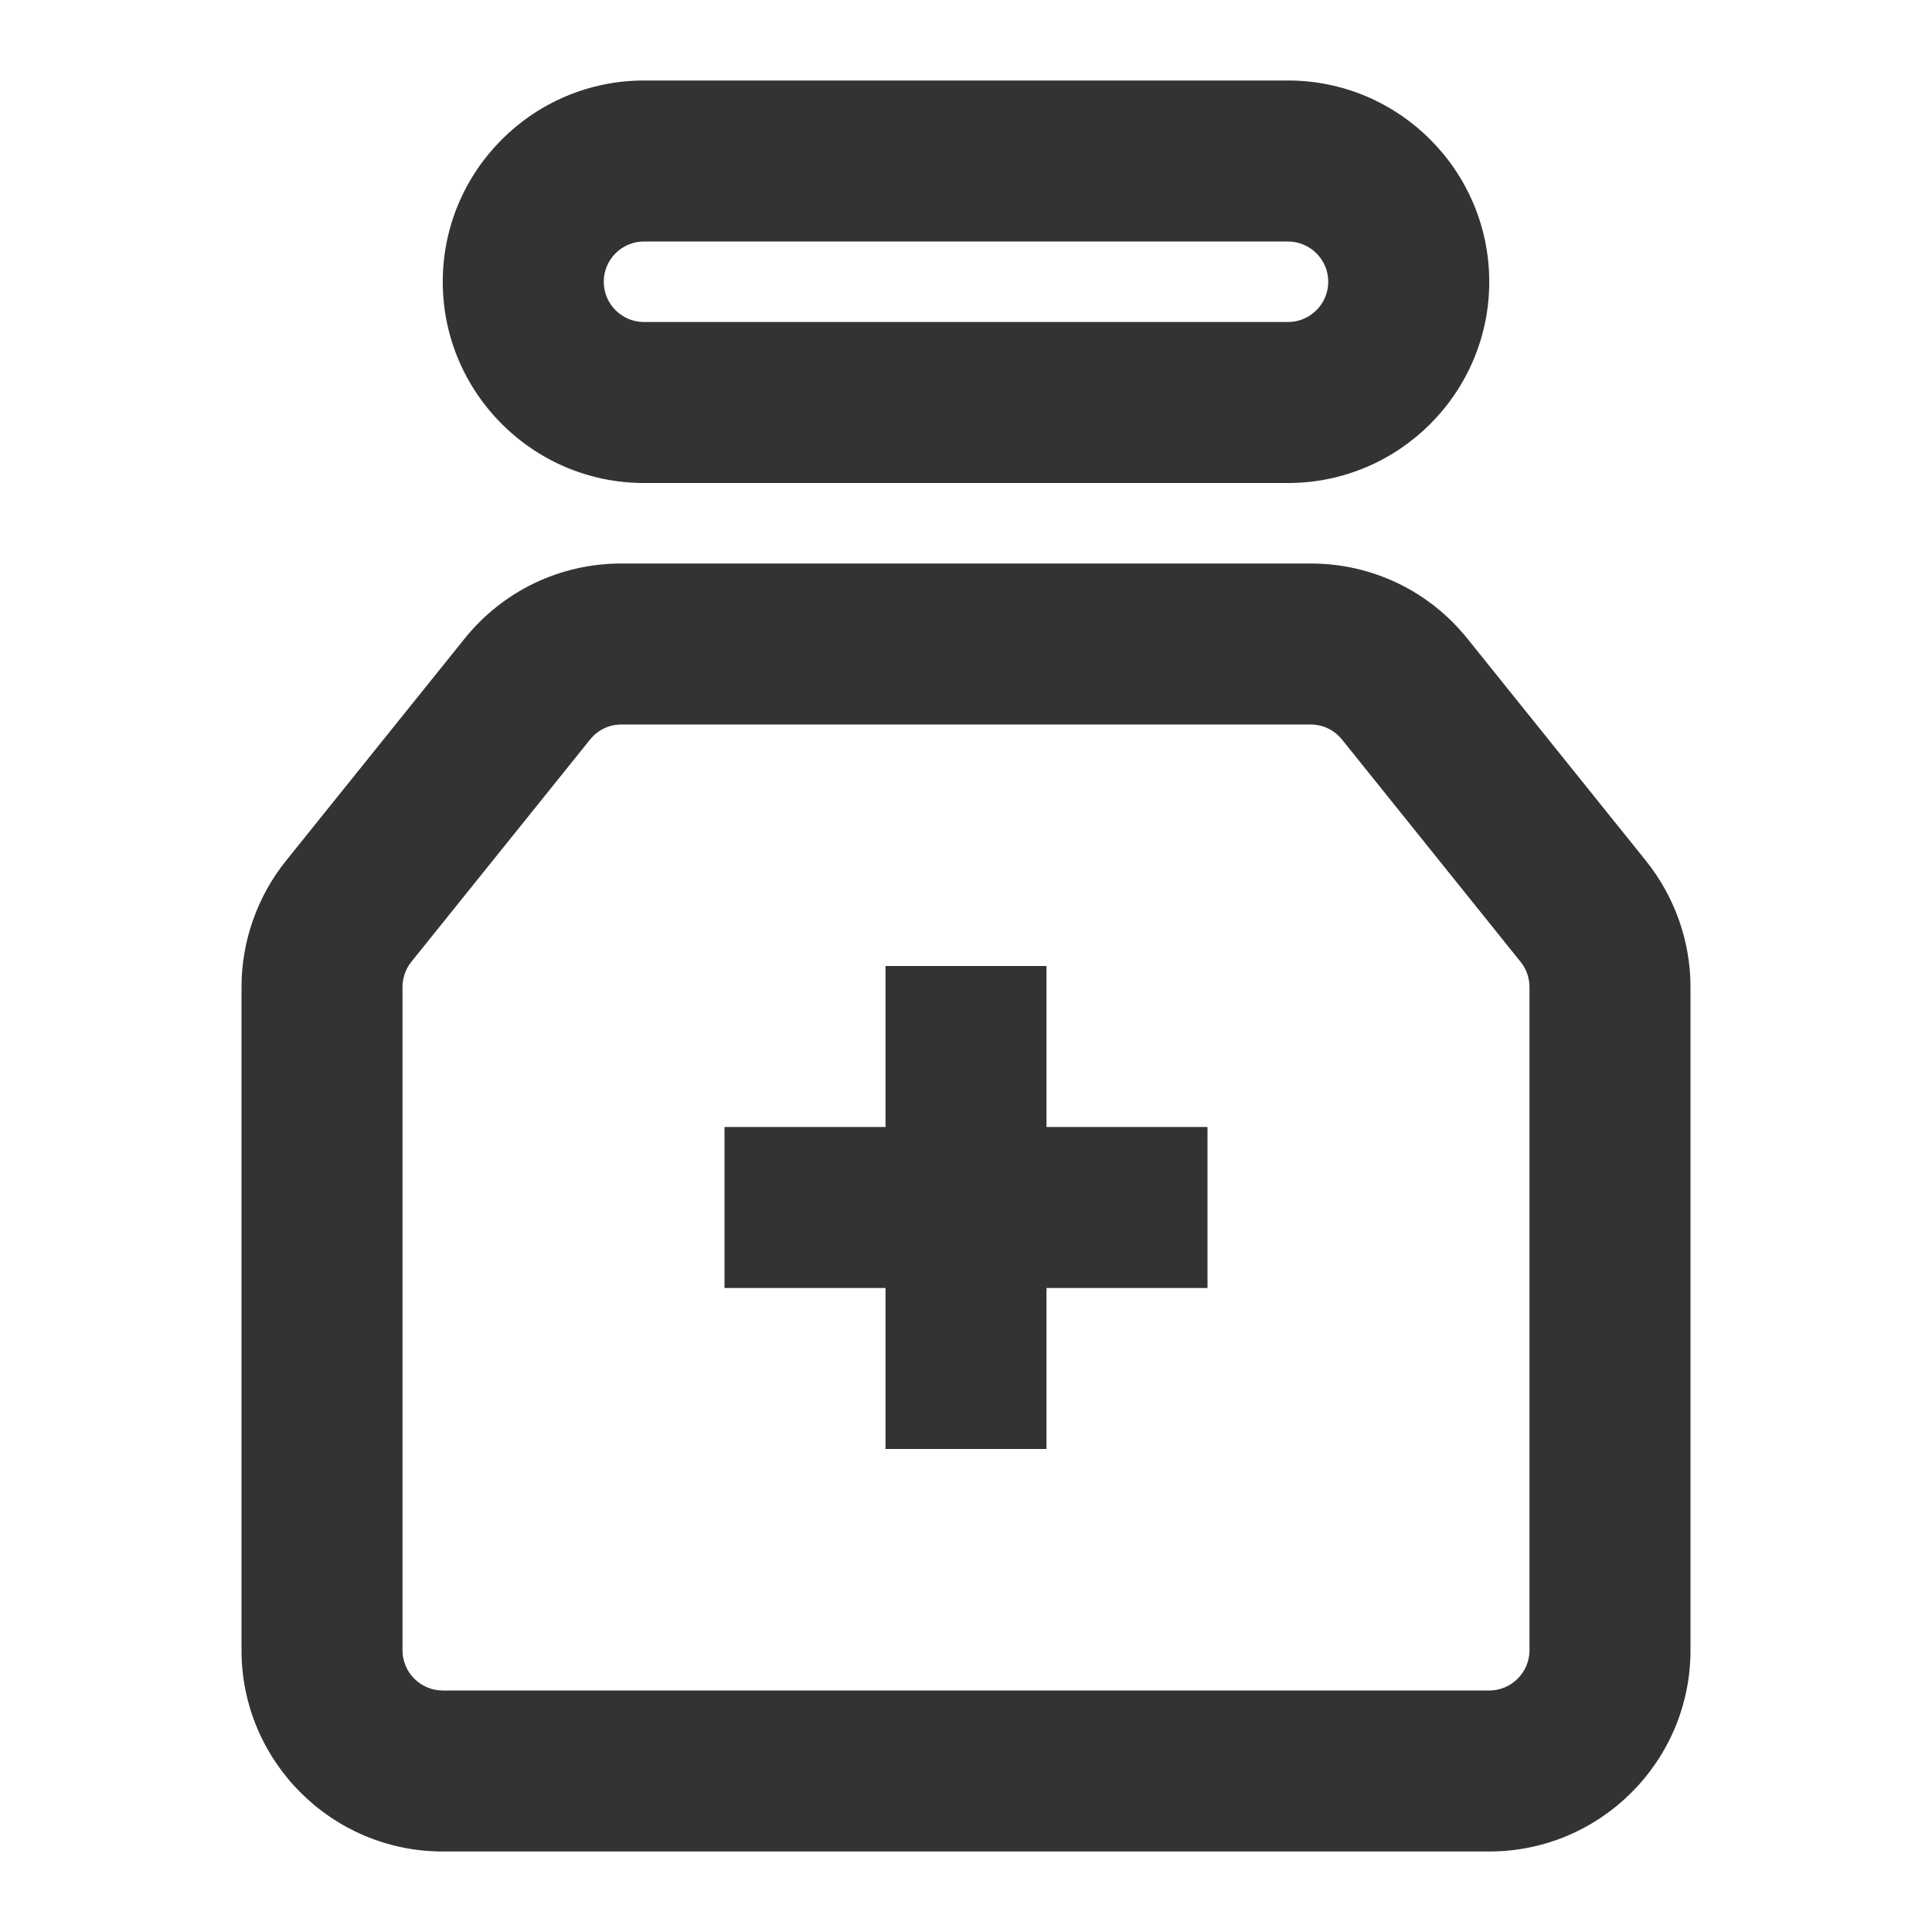 <?xml version="1.0" encoding="iso-8859-1"?>
<svg version="1.1" id="&#x56FE;&#x5C42;_1" xmlns="http://www.w3.org/2000/svg" xmlns:xlink="http://www.w3.org/1999/xlink" x="0px"
	 y="0px" viewBox="0 0 24 24" style="enable-background:new 0 0 24 24;" xml:space="preserve">
<path style="fill:#333333;" d="M16,6H8C6.622,6,5.5,4.878,5.5,3.5S6.622,1,8,1h8c1.379,0,2.5,1.122,2.5,2.5S17.379,6,16,6z M8,3
	C7.724,3,7.5,3.224,7.5,3.5S7.724,4,8,4h8c0.275,0,0.5-0.224,0.5-0.5S16.275,3,16,3H8z"/>
<path style="fill:#333333;" d="M18.5,23h-13C4.122,23,3,21.879,3,20.5v-8.238c0-0.567,0.195-1.123,0.55-1.566l2.22-2.761
	C6.247,7.341,6.957,7,7.719,7h8.562c0.763,0,1.473,0.341,1.949,0.935l2.218,2.76c0.356,0.444,0.552,1,0.552,1.566V20.5
	C21,21.879,19.879,23,18.5,23z M7.719,9C7.567,9,7.425,9.068,7.33,9.187l0,0L5.11,11.948C5.039,12.036,5,12.148,5,12.262V20.5
	C5,20.775,5.224,21,5.5,21h13c0.275,0,0.5-0.225,0.5-0.5v-8.238c0-0.113-0.039-0.225-0.111-0.314l-2.218-2.761
	C16.575,9.068,16.434,9,16.281,9H7.719z"/>
<rect x="9" y="14" style="fill:#333333;" width="6" height="2"/>
<rect x="11" y="12" style="fill:#333333;" width="2" height="6"/>
</svg>






